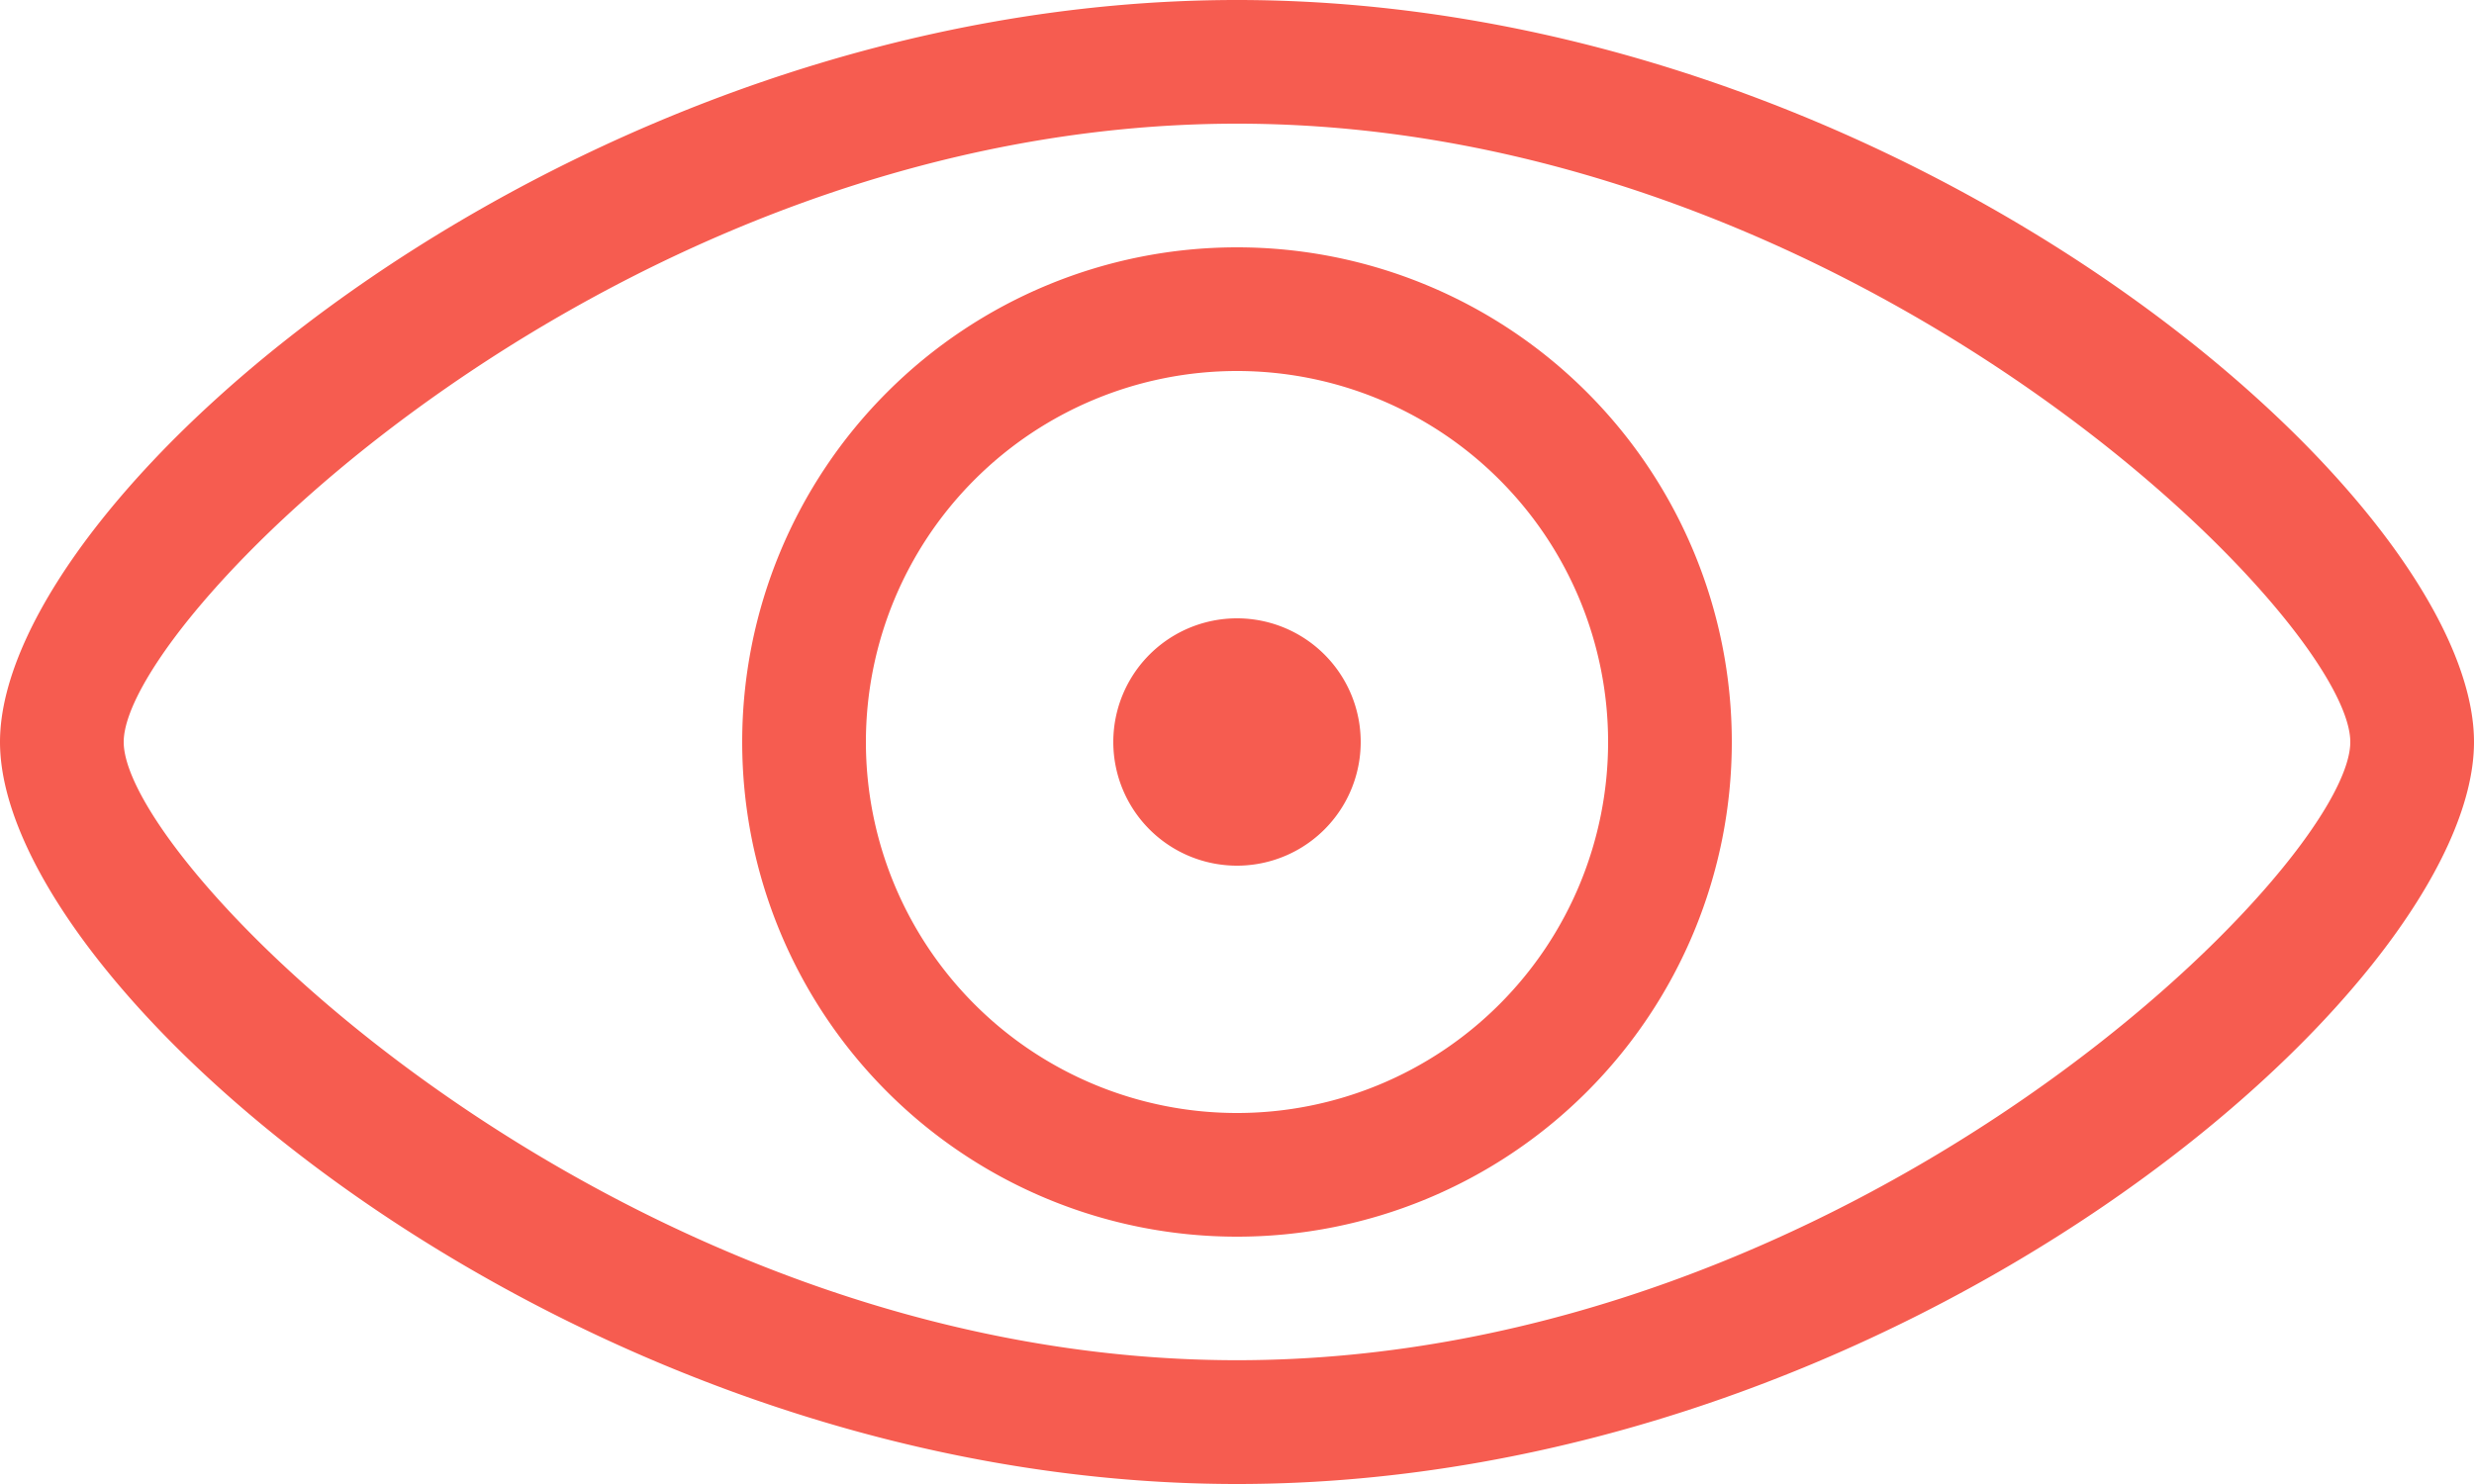 <svg xmlns="http://www.w3.org/2000/svg" width="20" height="12">
    <path fill="#F65C50" fill-rule="evenodd" d="M10 12C4.641 12 0 8 0 6s4.641-6 10-6c5.358 0 10 4 10 6s-4.642 6-10 6zm0-11C5 1 1 5 1 6s4 4.999 9 4.999S19 7 19 6c0-1-4-5-9-5zm0 9a4 4 0 1 1 0-8 4 4 0 0 1 0 8zm0-7a3 3 0 1 0 0 6 3 3 0 0 0 0-6zm0 4a1 1 0 1 1 0-2 1 1 0 0 1 0 2z"/>
</svg>
